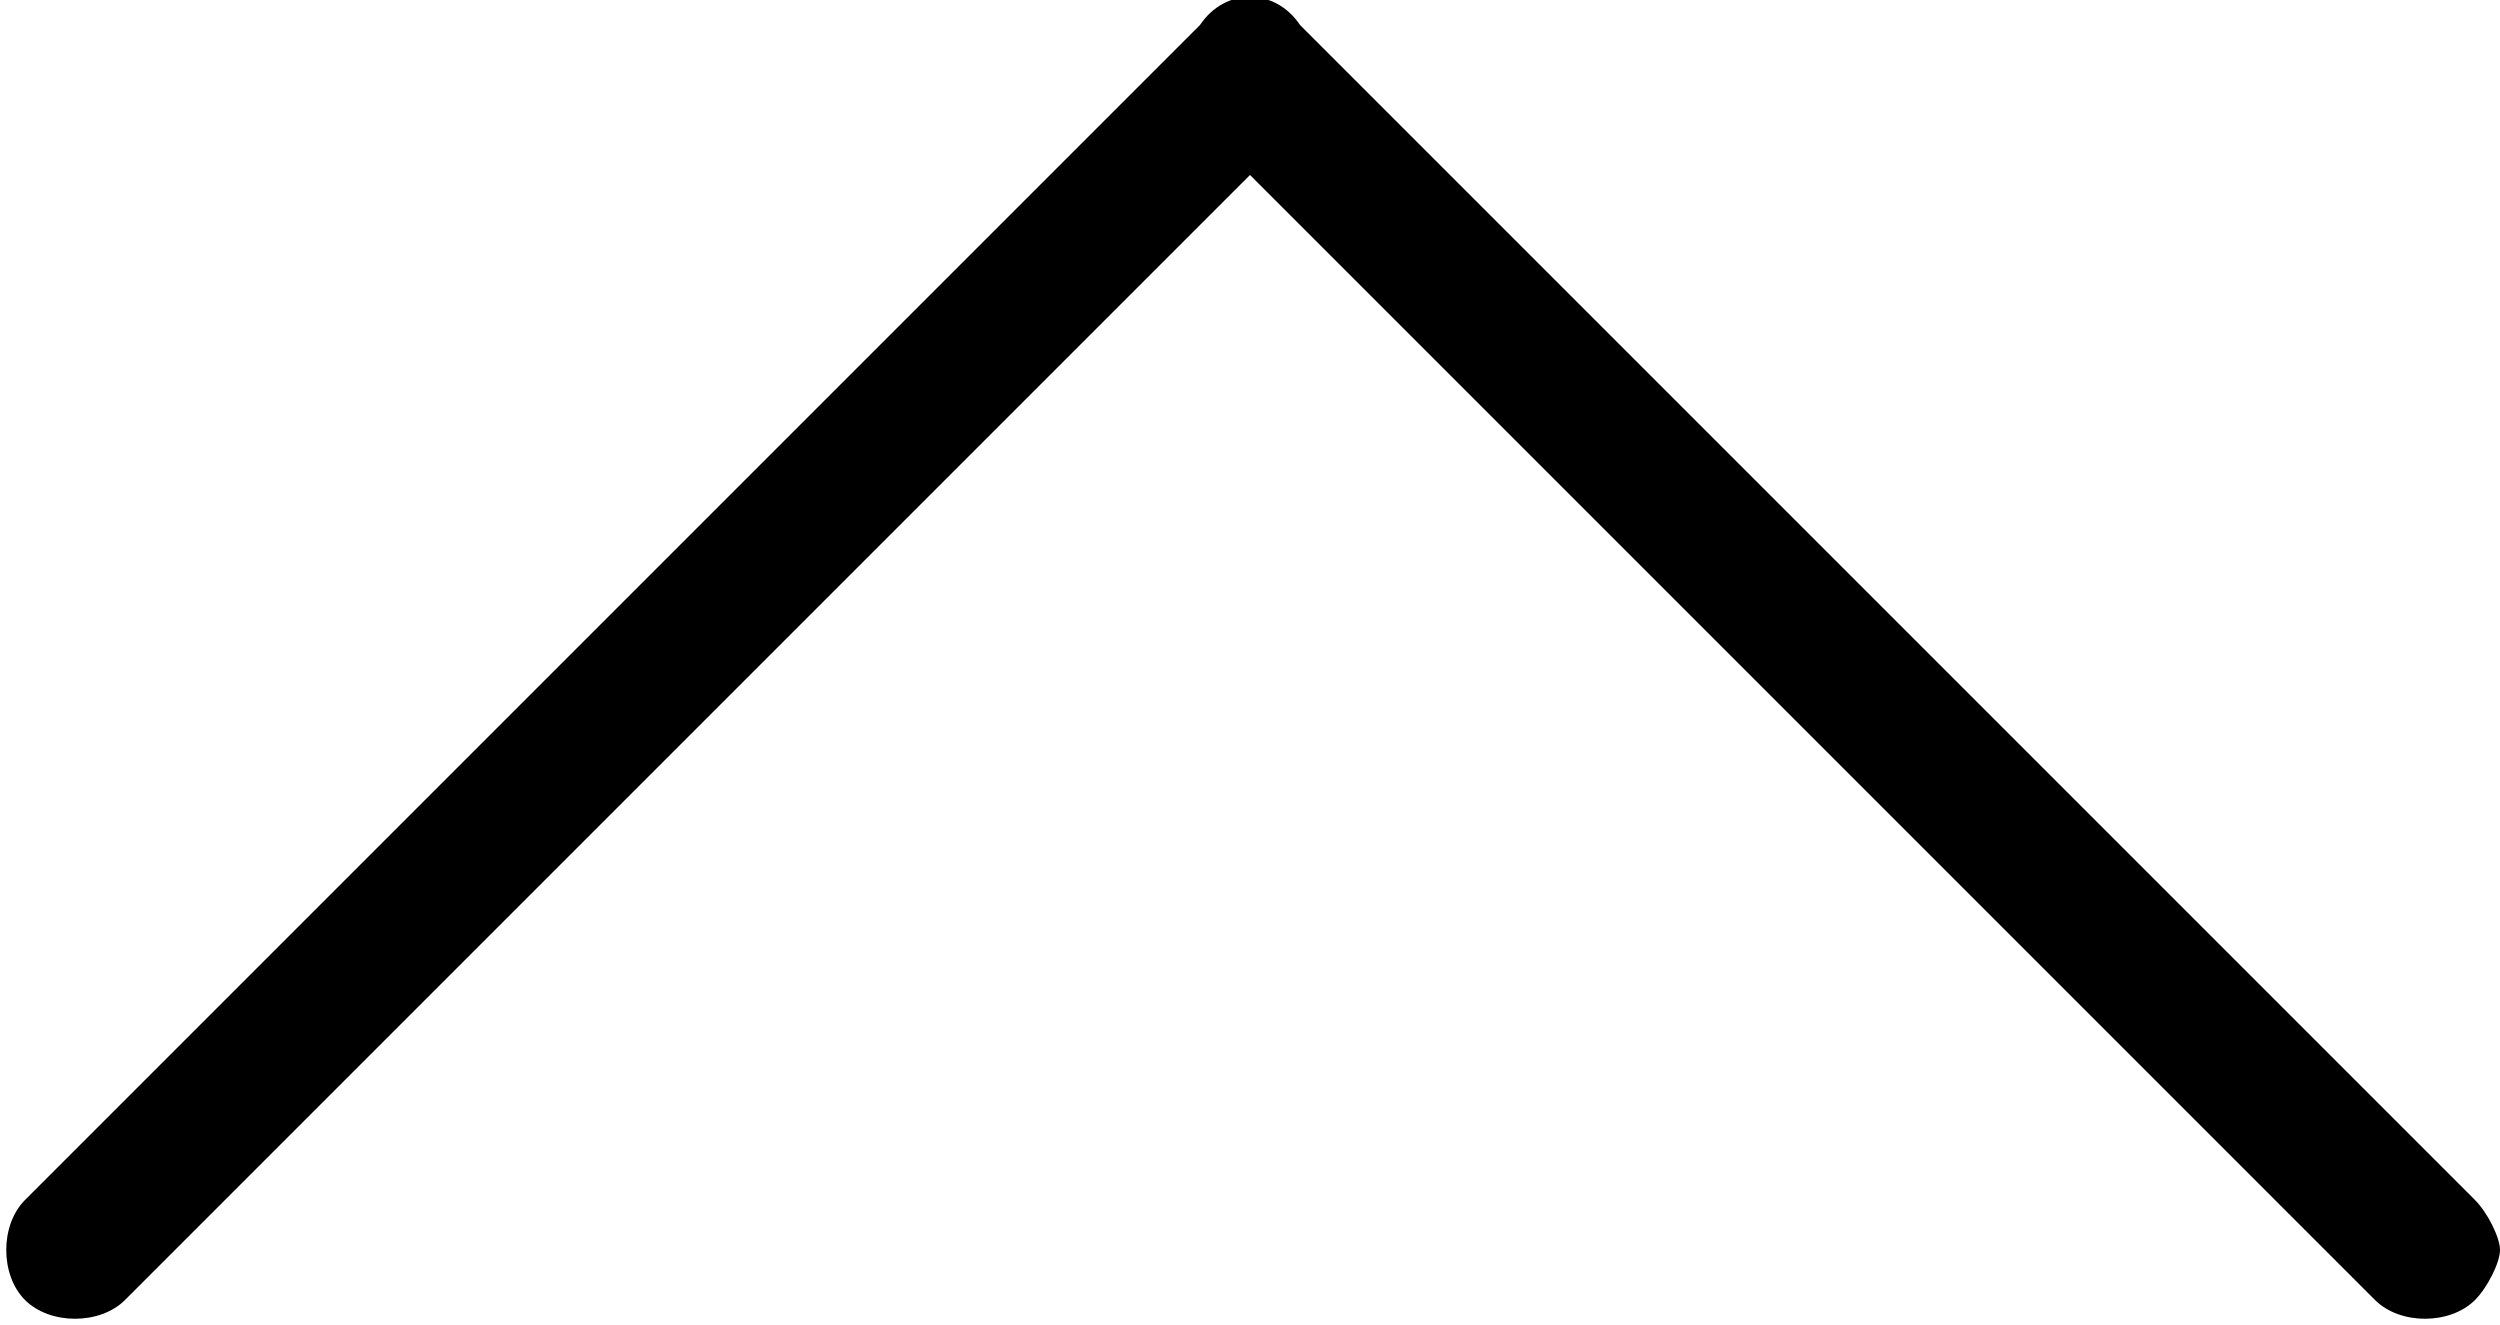 <svg version="1.1" xmlns="http://www.w3.org/2000/svg" xmlns:xlink="http://www.w3.org/1999/xlink" x="0px" y="0px" width="20" height="10.6" viewBox="0 0 20 10.6" enable-background="new 0 0 20 10.6" xml:space="preserve">
	<path d="M9.6,0.2L0.2,9.6c-0.2,0.2-0.2,0.6,0,0.8c0.2,0.2,0.6,0.2,0.8,0l9-9l9,9c0.2,0.2,0.6,0.2,0.8,0c0.1-0.1,0.2-0.3,0.2-0.4 c0-0.1-0.1-0.3-0.2-0.4l-9.4-9.4C10.2-0.1,9.8-0.1,9.6,0.2z"/>
</svg>
